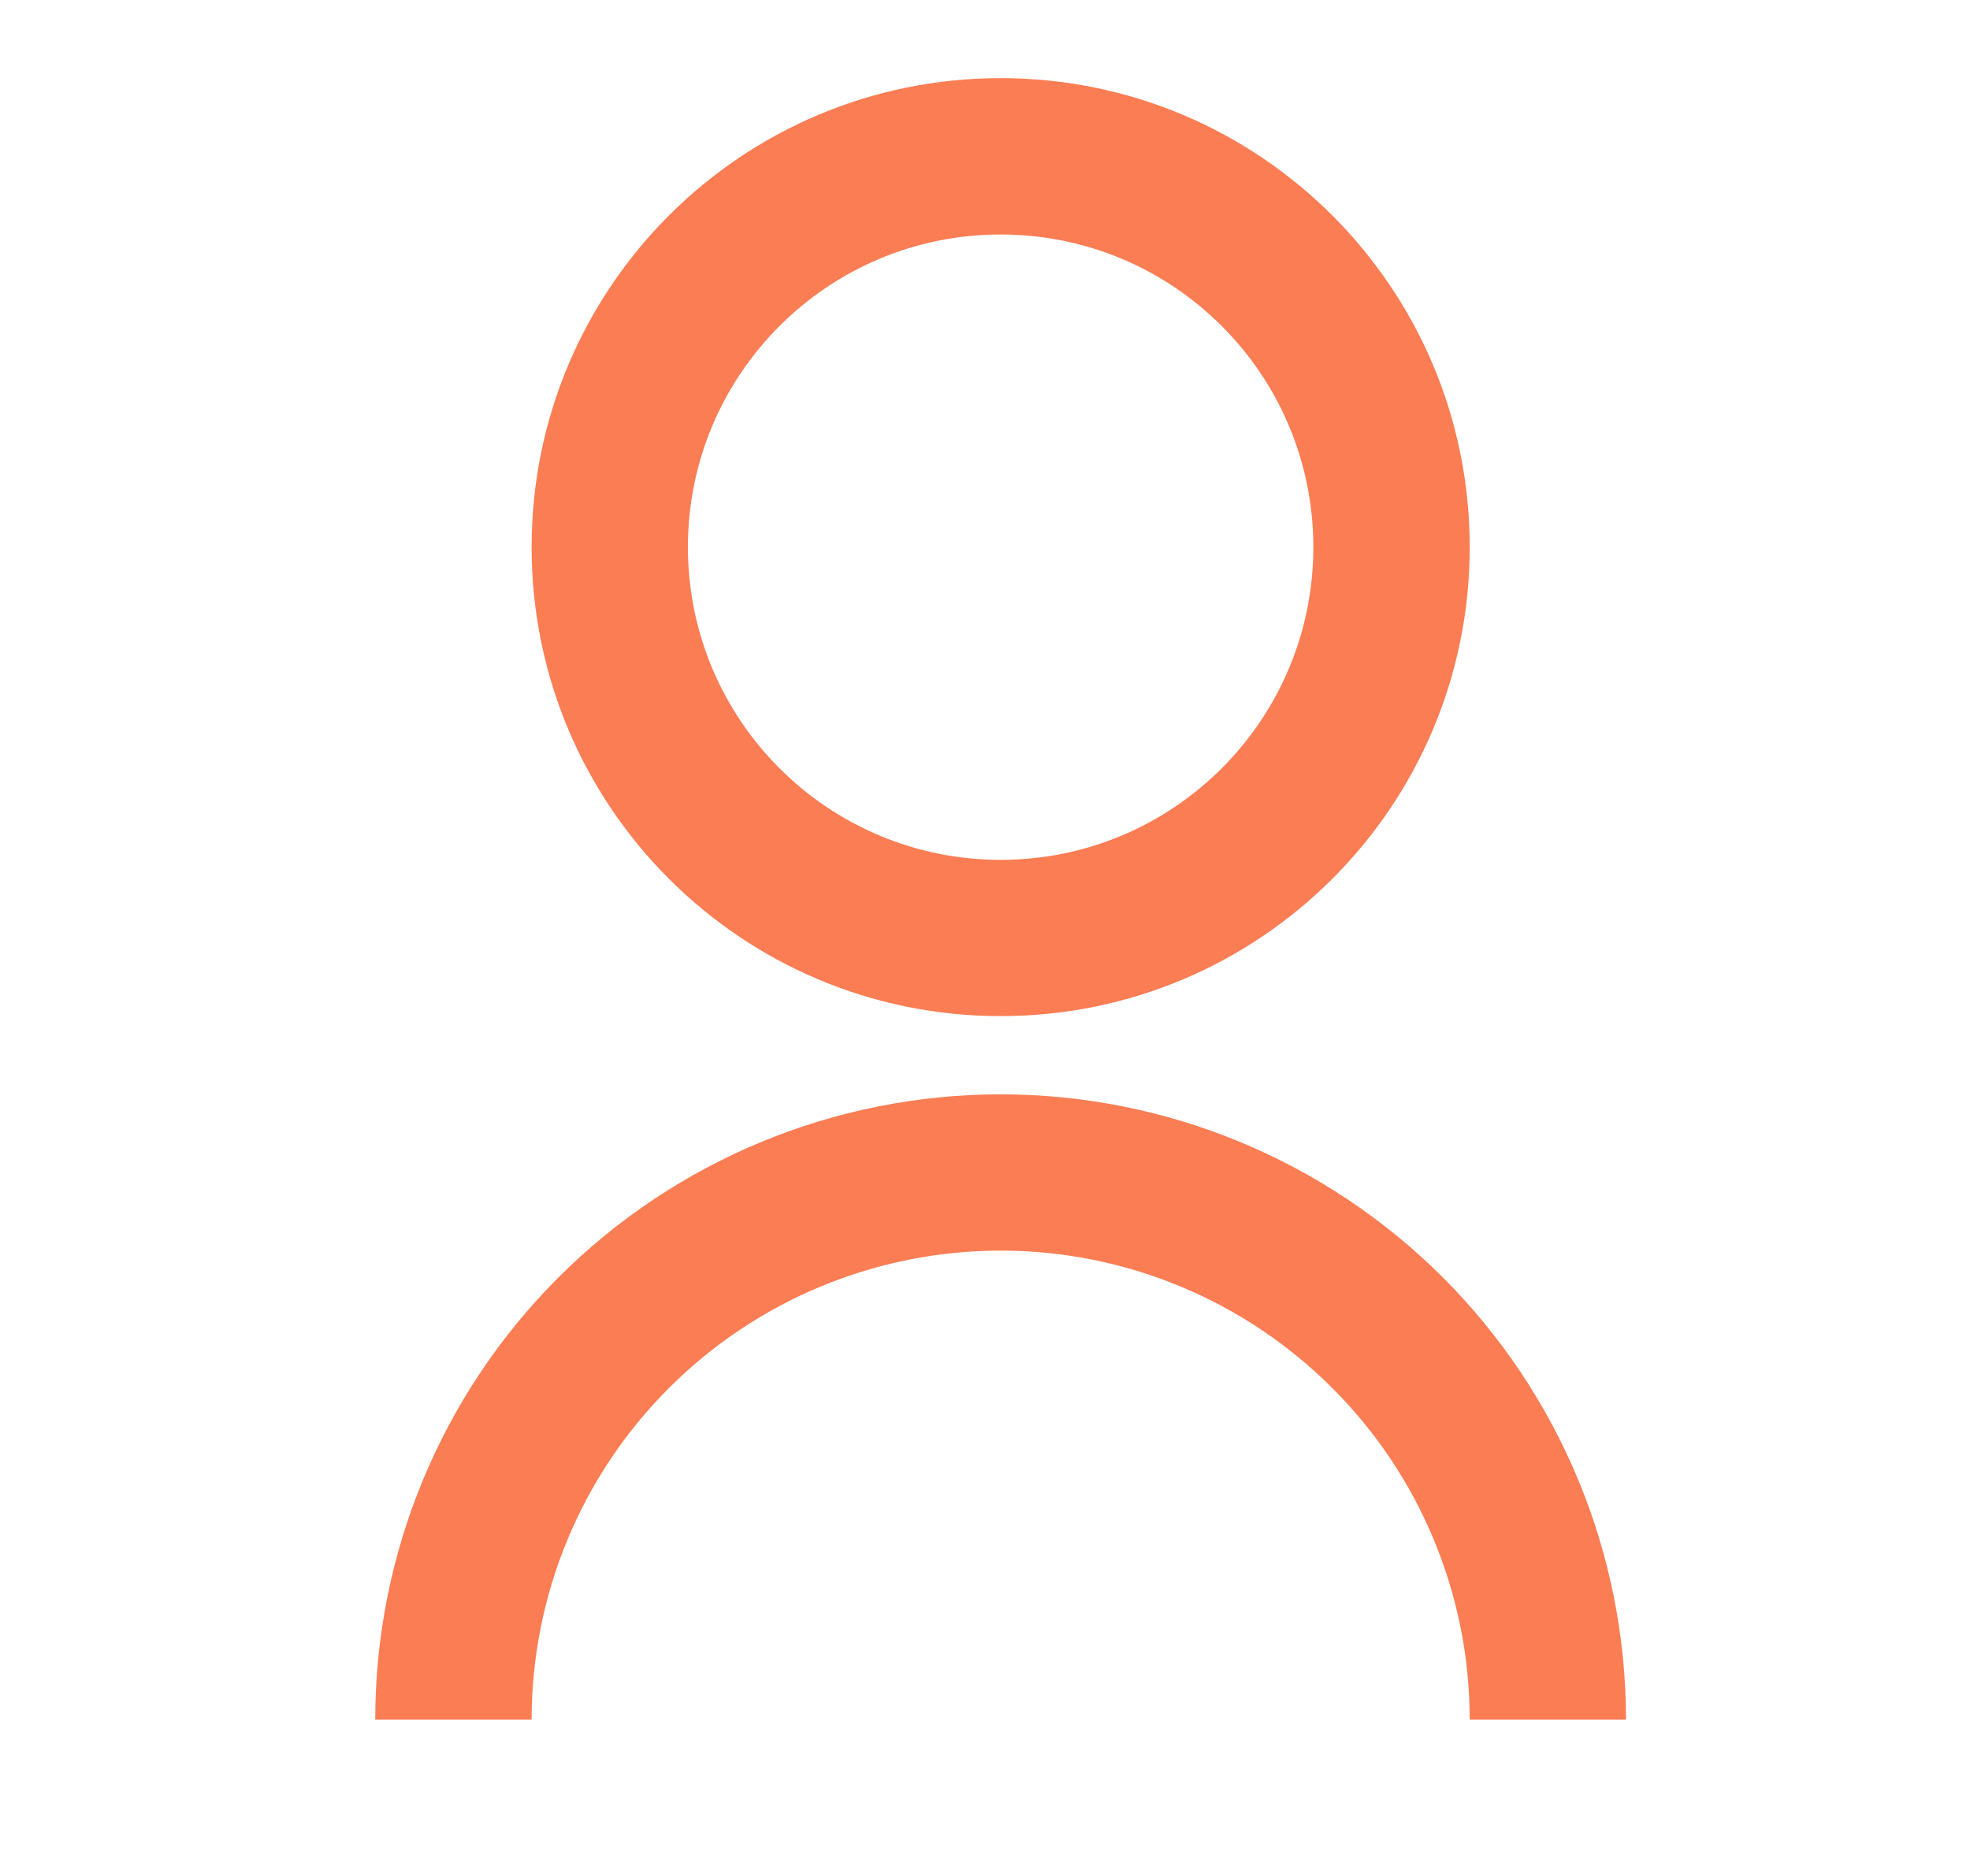 <svg width="21" height="20" viewBox="0 0 21 20" fill="none" xmlns="http://www.w3.org/2000/svg">
<path d="M4 18.333C4 16.565 4.702 14.869 5.953 13.619C7.203 12.369 8.899 11.667 10.667 11.667C12.435 11.667 14.13 12.369 15.381 13.619C16.631 14.869 17.333 16.565 17.333 18.333H15.667C15.667 17.007 15.14 15.735 14.202 14.798C13.264 13.86 11.993 13.333 10.667 13.333C9.341 13.333 8.069 13.86 7.131 14.798C6.193 15.735 5.667 17.007 5.667 18.333H4ZM10.667 10.833C7.904 10.833 5.667 8.596 5.667 5.833C5.667 3.071 7.904 0.833 10.667 0.833C13.429 0.833 15.667 3.071 15.667 5.833C15.667 8.596 13.429 10.833 10.667 10.833ZM10.667 9.167C12.508 9.167 14 7.675 14 5.833C14 3.992 12.508 2.5 10.667 2.5C8.825 2.5 7.333 3.992 7.333 5.833C7.333 7.675 8.825 9.167 10.667 9.167Z" fill="#FB7D54"/>
</svg>
